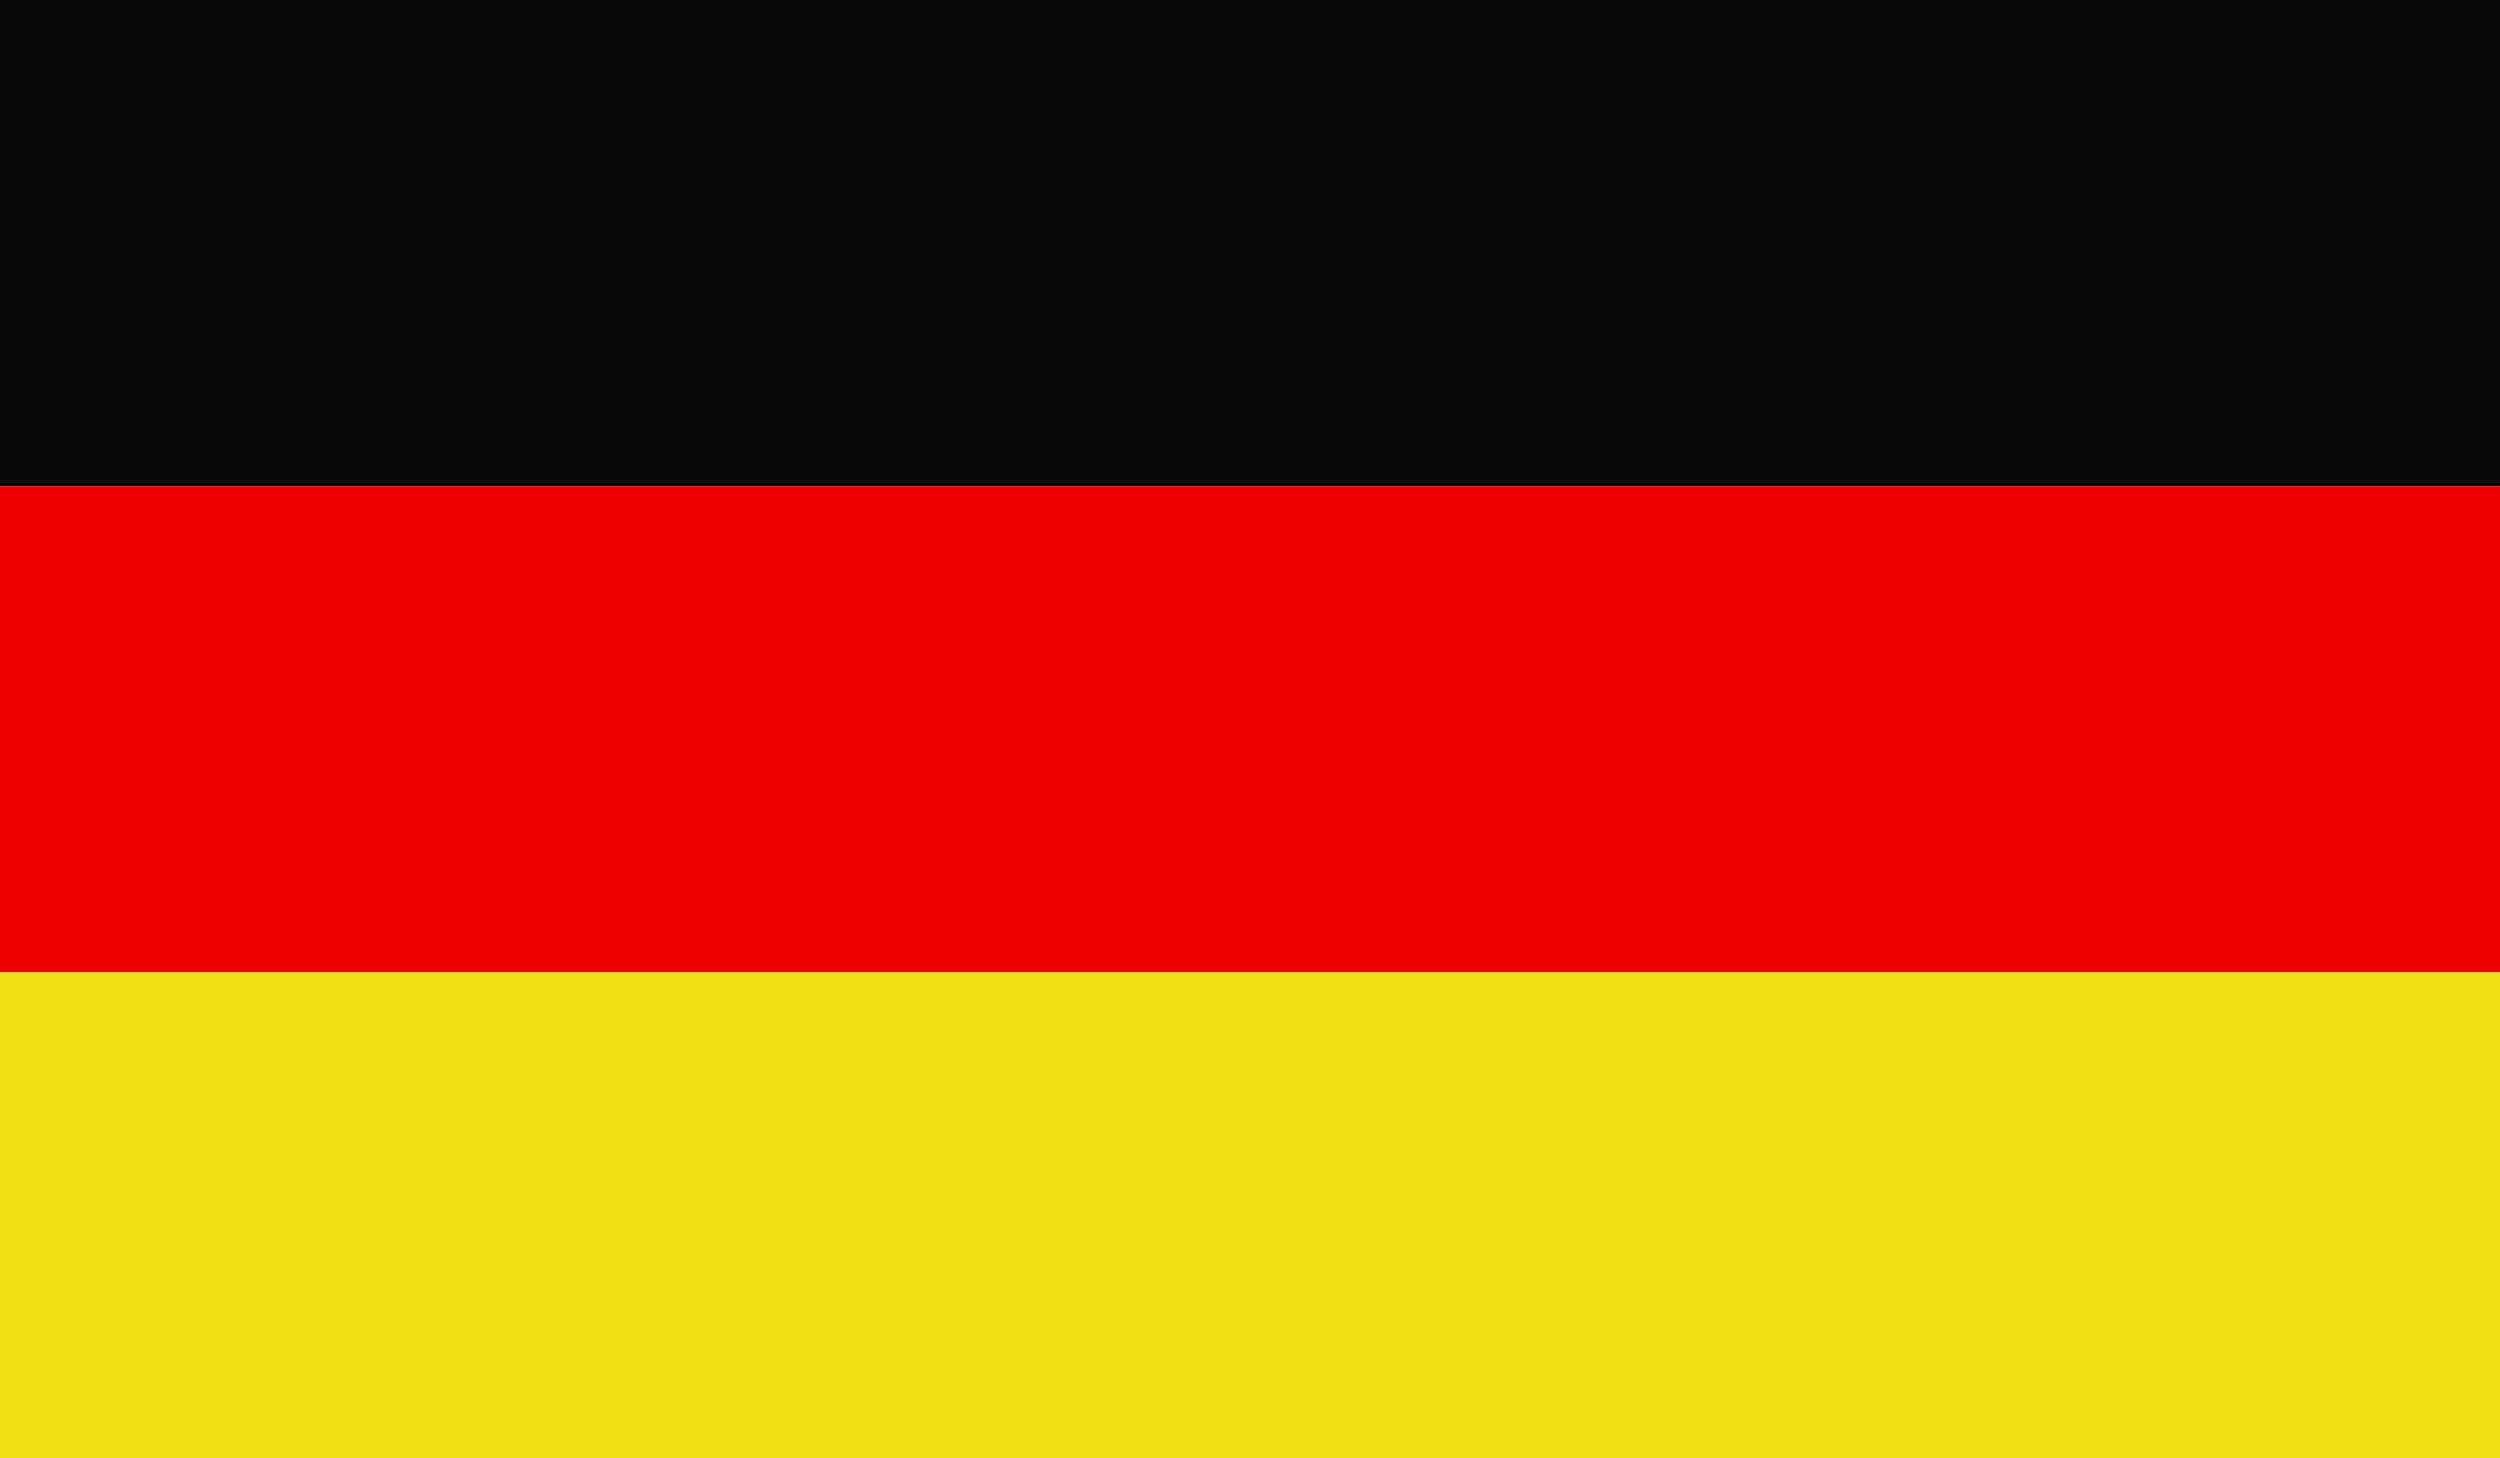 <svg id="Group_3537" data-name="Group 3537" xmlns="http://www.w3.org/2000/svg" xmlns:xlink="http://www.w3.org/1999/xlink" width="24.554" height="14.324" viewBox="0 0 24.554 14.324">
  <defs>
    <clipPath id="clip-path">
      <rect id="Rectangle_166" data-name="Rectangle 166" width="24.554" height="14.324" fill="none"/>
    </clipPath>
  </defs>
  <g id="Group_89" data-name="Group 89" transform="translate(0)">
    <g id="Group_88" data-name="Group 88" clip-path="url(#clip-path)">
      <rect id="Rectangle_163" data-name="Rectangle 163" width="24.554" height="4.775" fill="#070606"/>
      <rect id="Rectangle_164" data-name="Rectangle 164" width="24.554" height="4.775" transform="translate(0 4.775)" fill="#f00000"/>
      <rect id="Rectangle_165" data-name="Rectangle 165" width="24.554" height="4.774" transform="translate(0 9.55)" fill="#f2e115"/>
    </g>
  </g>
</svg>
